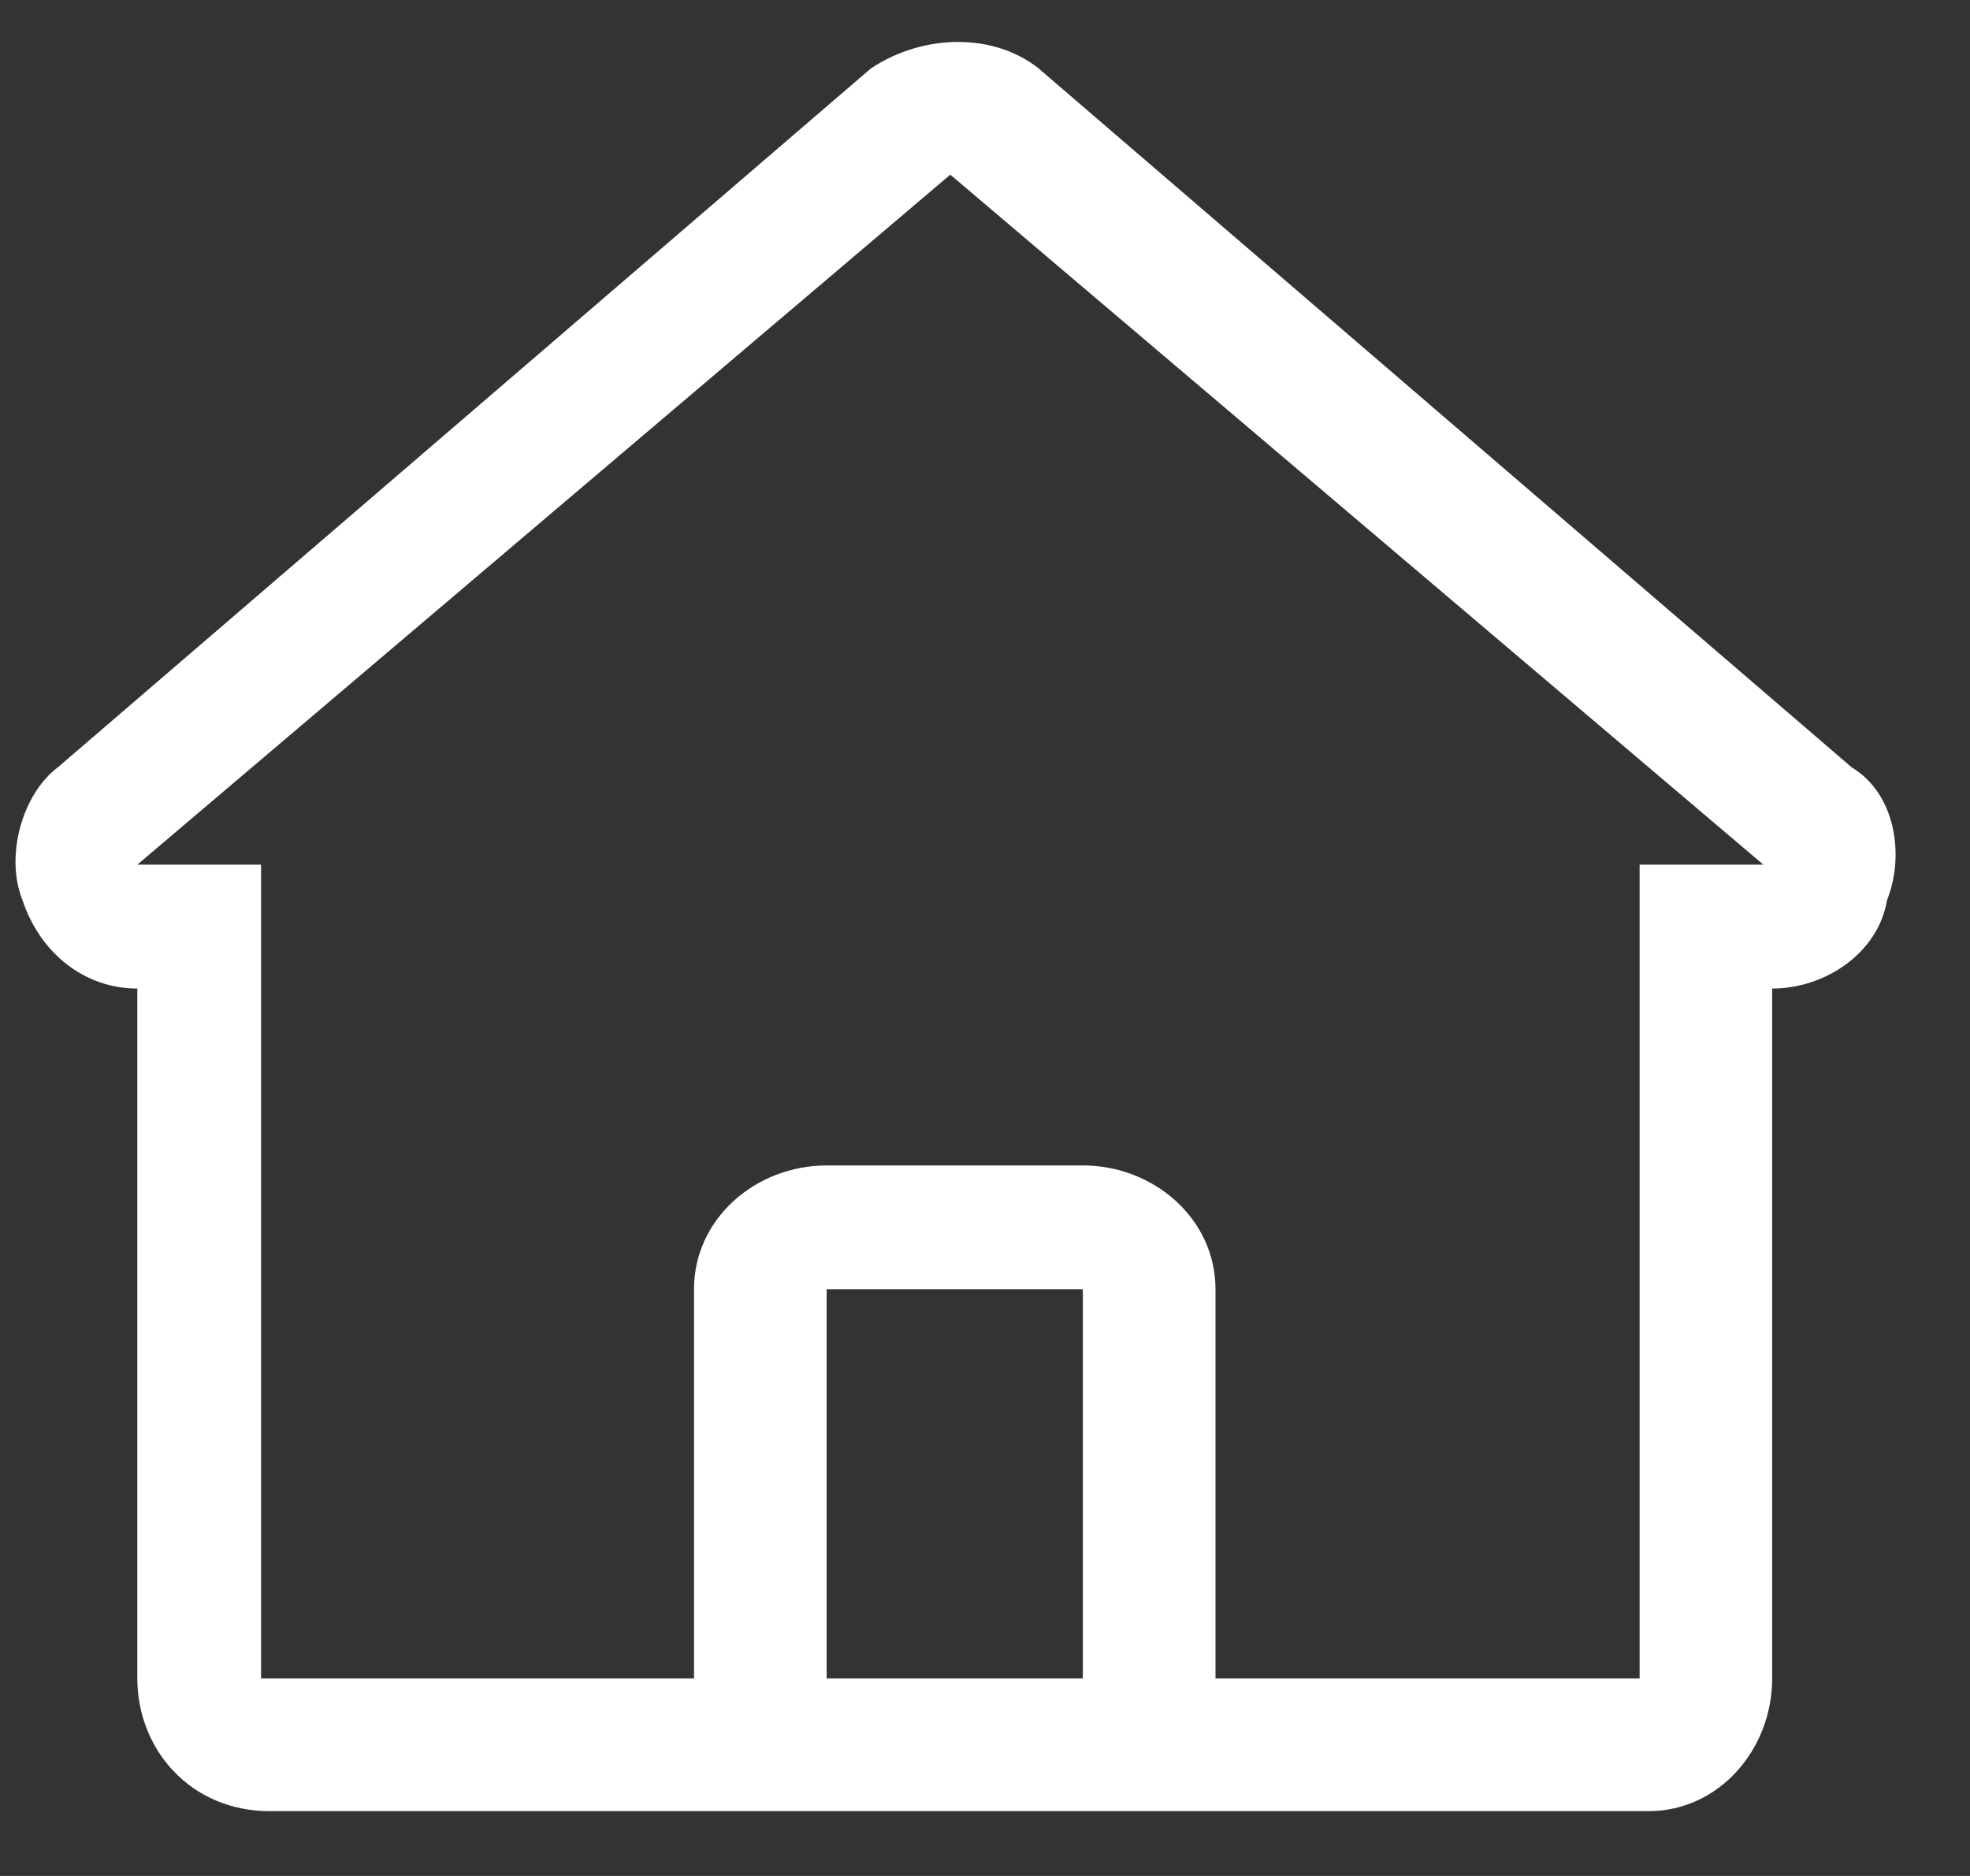 <svg width="21" height="20" viewBox="0 0 21 20" fill="none" xmlns="http://www.w3.org/2000/svg">
<rect x="0" y="0" width="21" height="20" fill="#333333" stroke="none"/>
<path fill-rule="evenodd" clip-rule="evenodd" d="M19.739 8.181C20.21 8.464 20.304 9.124 20.116 9.595C20.022 10.161 19.456 10.539 18.891 10.539V17.895C18.891 18.649 18.326 19.309 17.572 19.309H2.877C2.029 19.309 1.464 18.649 1.464 17.895V10.539C0.899 10.539 0.427 10.161 0.239 9.595C0.051 9.124 0.239 8.464 0.616 8.181L9.283 0.73C9.848 0.353 10.601 0.353 11.072 0.73L19.739 8.181ZM11.543 17.895V13.745H8.812V17.895H11.543ZM18.797 9.218L10.13 1.862L1.464 9.218H2.783V17.895H7.398V13.745C7.398 12.991 8.058 12.425 8.812 12.425H11.543C12.297 12.425 12.957 12.991 12.957 13.745V17.895H17.478V9.218H18.797Z" fill="white"/>
</svg>
